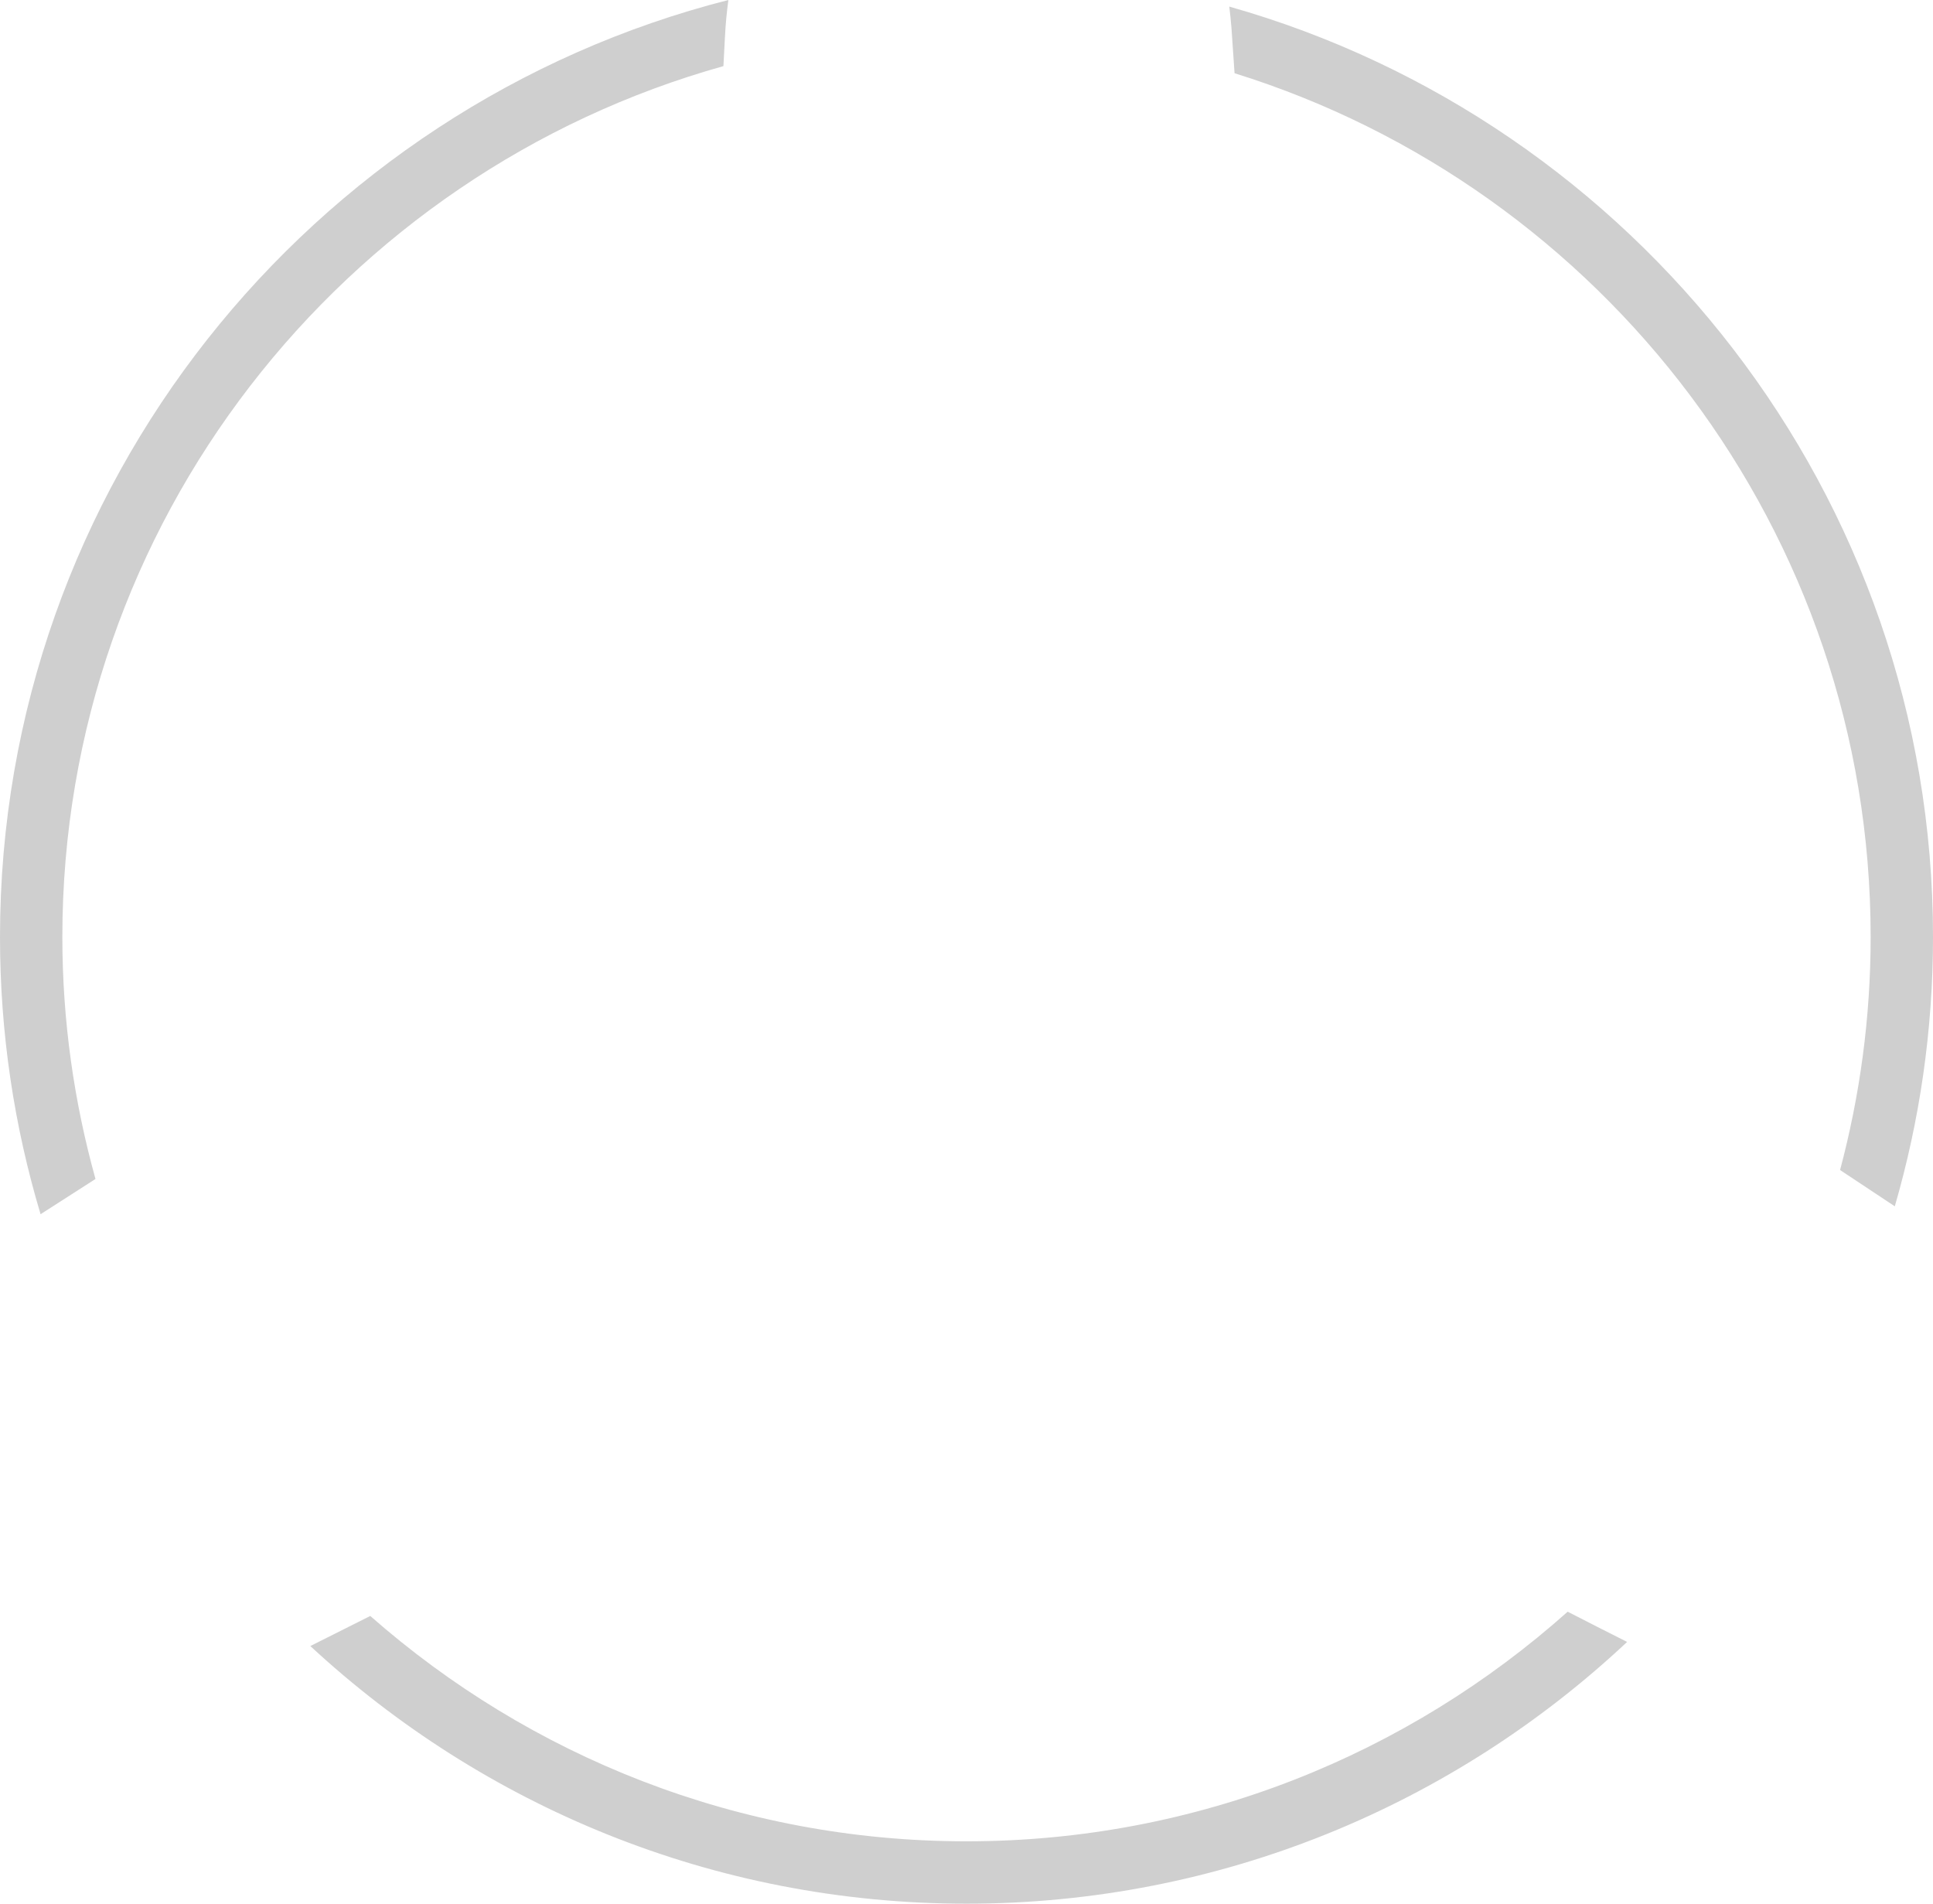 <svg version="1.1" id="图层_1" x="0px" y="0px" width="179.071px" height="176.32px" viewBox="0 0 179.071 176.32" enable-background="new 0 0 179.071 176.32" xml:space="preserve" xmlns="http://www.w3.org/2000/svg" xmlns:xlink="http://www.w3.org/1999/xlink" xmlns:xml="http://www.w3.org/XML/1998/namespace">
  <path fill="#CFCFCF" d="M145.227,149.276c1.826,0.941,3.659,1.868,5.507,2.8c-16.021,15.026-37.551,24.244-61.197,24.244
	c-23.446,0-44.811-9.063-60.789-23.863c1.851-0.924,3.702-1.853,5.553-2.786c14.757,12.977,34.086,20.872,55.236,20.872
	C110.902,170.543,130.414,162.49,145.227,149.276z M5.828,111.134c0.999-0.64,2.013-1.292,3.018-1.937
	c-1.986-7.139-3.07-14.648-3.07-22.412c0-38.384,25.962-70.797,61.241-80.66c0.046-0.877,0.096-1.759,0.138-2.633
	c0.06-1.227,0.17-2.388,0.322-3.492C28.739,9.852,0,45.023,0,86.785c0,8.922,1.318,17.541,3.759,25.678
	c0.078-0.05,0.151-0.102,0.23-0.151L5.828,111.134z M114.368,6.783c34.099,10.606,58.927,42.459,58.927,80.002
	c0,7.462-0.994,14.693-2.833,21.583c1.735,1.148,3.421,2.267,5.07,3.361c2.302-7.921,3.54-16.29,3.54-24.944
	c0-40.937-27.615-75.543-65.193-86.174c0.075,0.646,0.151,1.289,0.202,1.968C114.183,3.978,114.278,5.381,114.368,6.783z" class="color c1"/>
</svg>